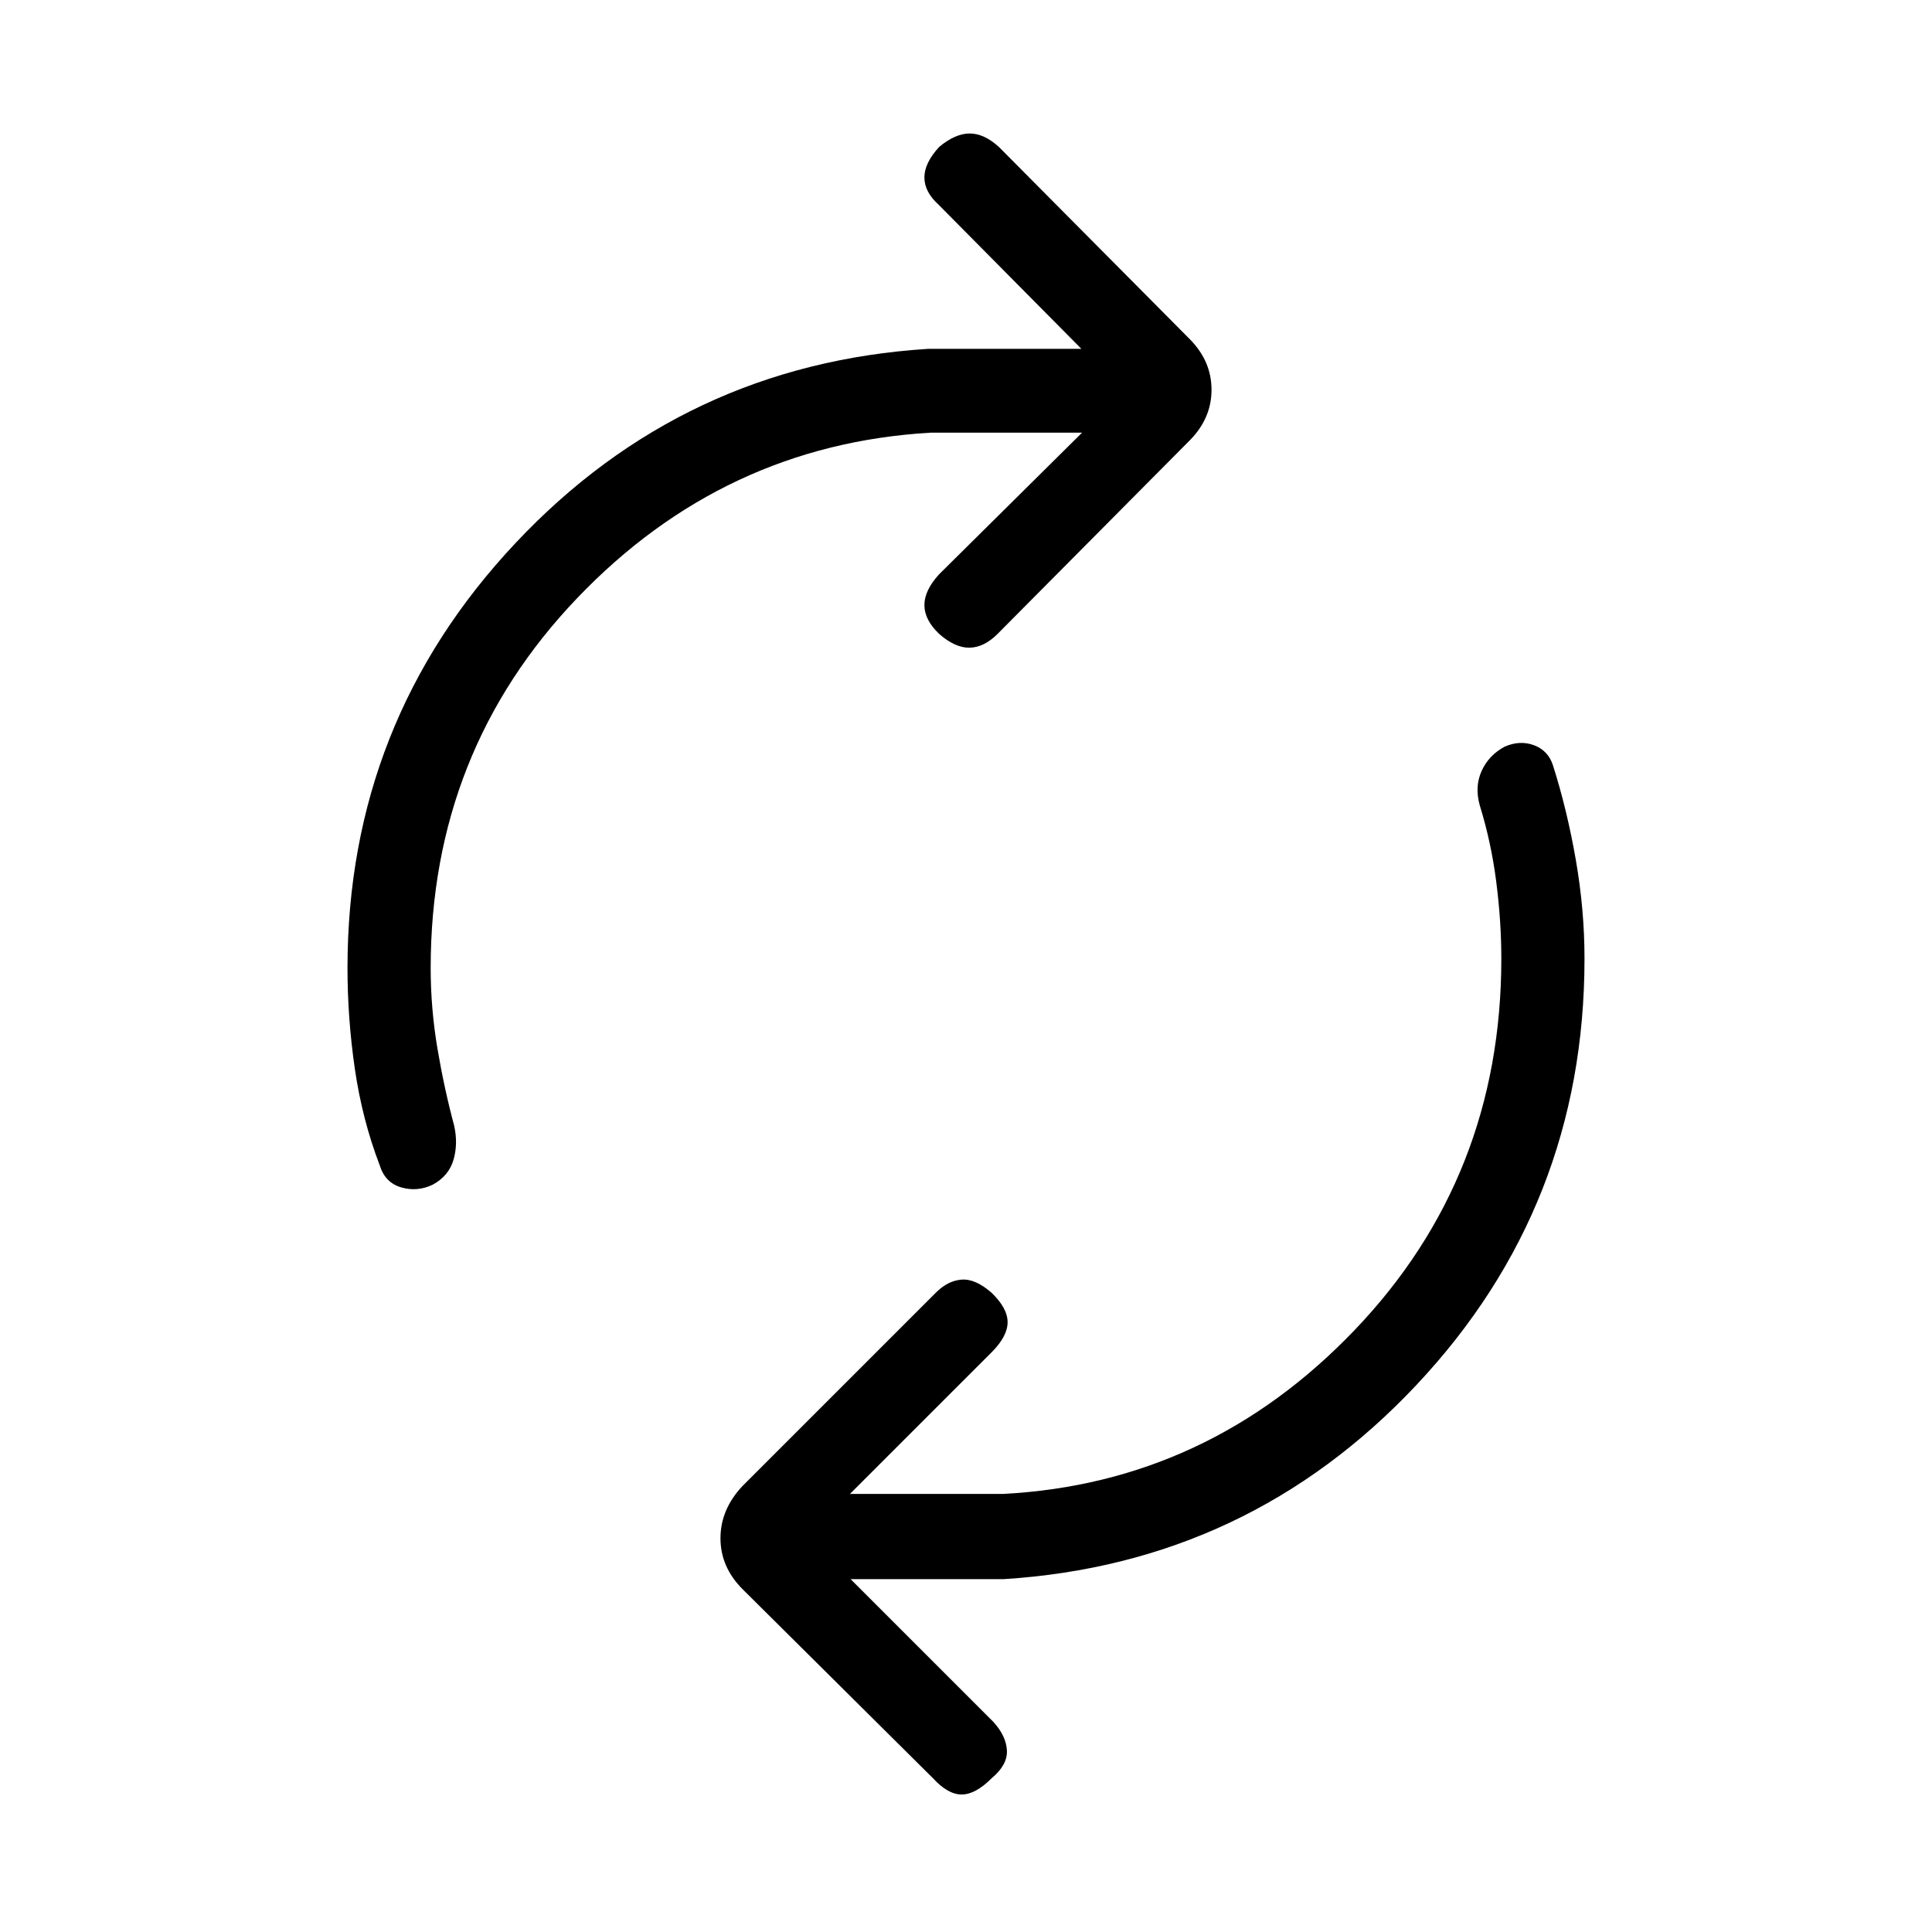 <svg xmlns="http://www.w3.org/2000/svg" height="40" viewBox="0 -960 960 960" width="40"><path d="M214-479q0 20 3.33 39.83 3.34 19.84 8.34 38.5 2 9-.34 17-2.33 8-10.33 12.34-7.67 3.66-15.67 1.33t-10.66-11q-8.67-22.67-12.34-47.83-3.66-25.17-3.66-50.17 0-122.33 83.5-211.17 83.5-88.83 205.16-96.5h76l-71-71.66q-7-6.34-7-13.5 0-7.17 7.34-15.17 8-6.67 15.16-6.67 7.17 0 14.5 6.67L591-791.67q11 11 11 25.34Q602-752 591-741l-95.33 96q-6.67 6.67-13.84 6.83-7.16.17-15.16-6.83-7.34-7-7.34-14.33 0-7.34 7.34-15.34l71-70.33h-75.34q-102.66 6-175.5 82.17Q214-586.67 214-479Zm532-4.67q0-18.33-2.5-38-2.5-19.66-8.17-38-2.66-9.33.84-17.16 3.5-7.84 11.5-12.17 7.66-3.33 14.66-.67 7 2.67 9.34 10 7 22 11.33 46.84 4.33 24.83 4.33 49.16 0 123-83.5 211.84-83.5 88.83-205.16 96.5h-76l71 71q6.33 7 6.66 14.16.34 7.17-7.66 13.84-8 8-14.84 8-6.83 0-14.16-8l-94.67-94q-11-11-11-25.34 0-14.33 11-26l96-96q6-6 12.83-6.5 6.84-.5 14.84 6.5 8 7.67 8 14.67t-8 15l-70.34 70.33h76q102-5.33 174.84-81.5Q746-375.33 746-483.67Z"/></svg>